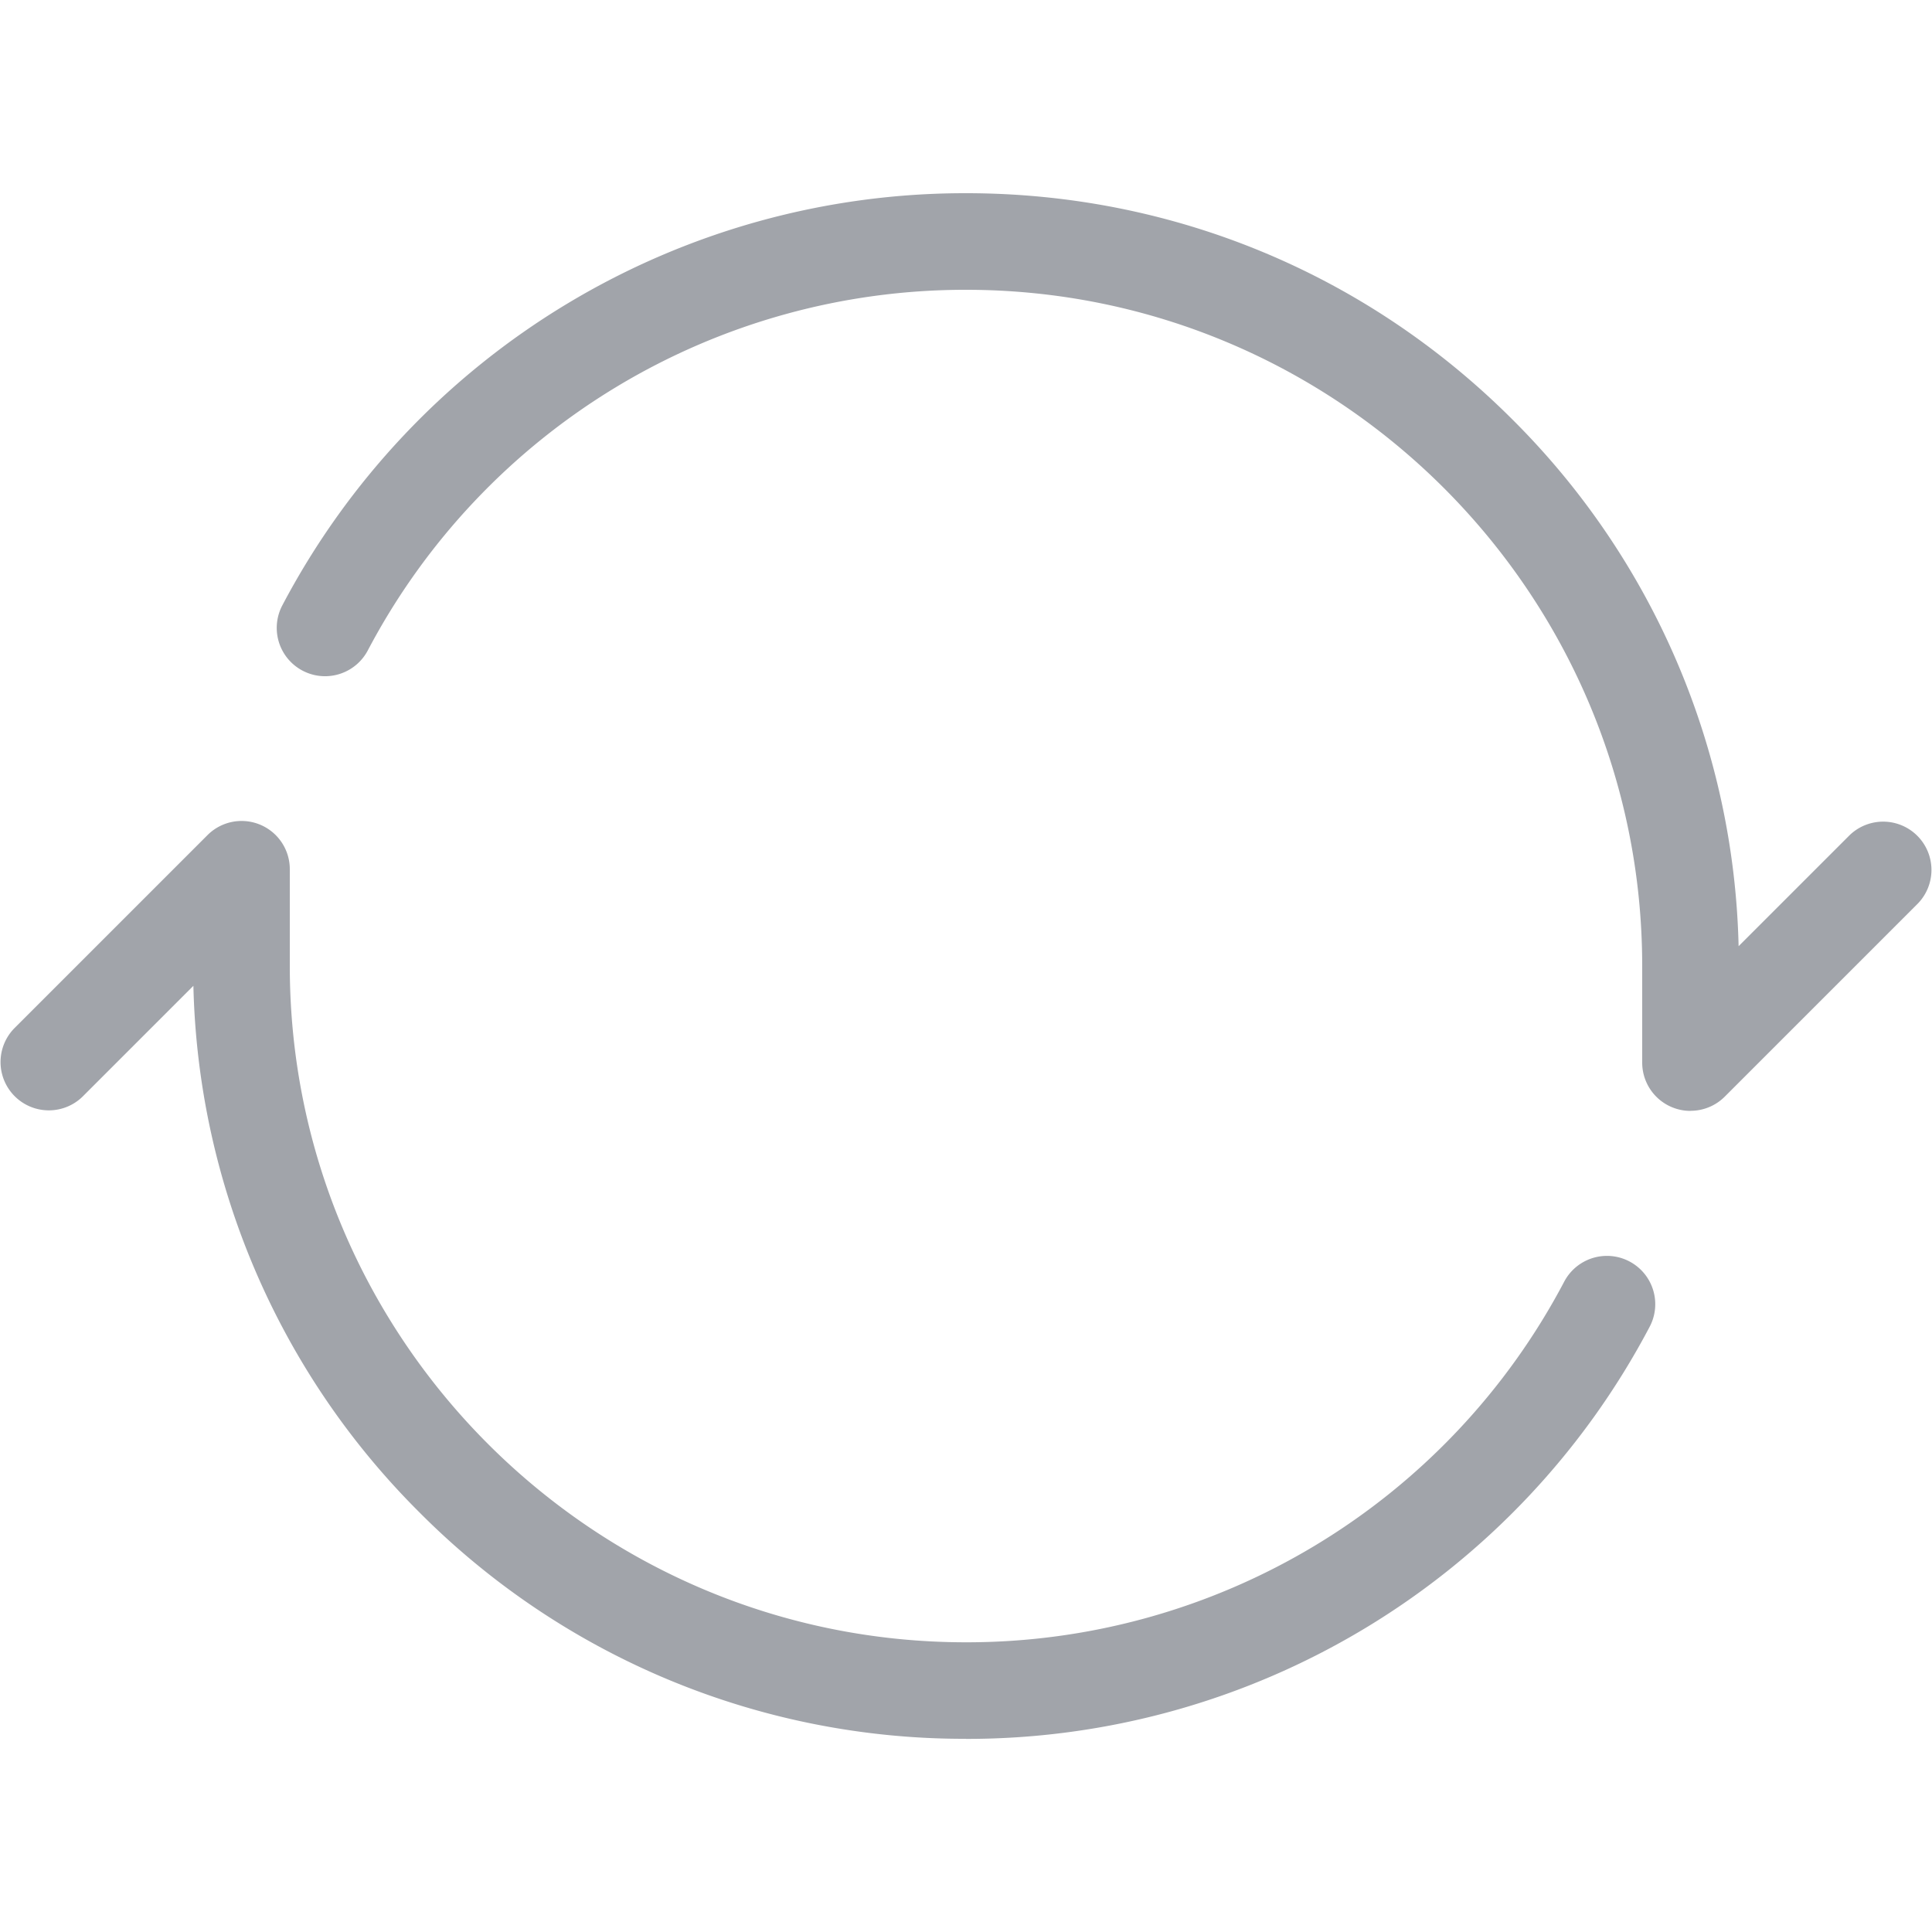 <svg xmlns="http://www.w3.org/2000/svg" width="20" height="20" viewBox="0 0 20 20"><path d="M17.5 11.5a.5.5 0 0 1-.5-.5v-1c0-3.86-3.14-7-7-7a6.99 6.99 0 0 0-6.193 3.734.5.5 0 0 1-.884-.468A7.987 7.987 0 0 1 10 2c2.137 0 4.146.832 5.657 2.343a7.947 7.947 0 0 1 2.341 5.452l1.149-1.149a.5.5 0 0 1 .707.707l-2 2a.5.5 0 0 1-.354.146zM10 18a7.948 7.948 0 0 1-5.657-2.343 7.947 7.947 0 0 1-2.341-5.452L.853 11.354a.5.5 0 0 1-.707-.707l2-2A.499.499 0 0 1 3 9.001v1c0 3.86 3.14 7 7 7a6.99 6.99 0 0 0 6.193-3.734.5.5 0 0 1 .884.468A7.987 7.987 0 0 1 10 18.001z" fill="#A1A4AA"/></svg>